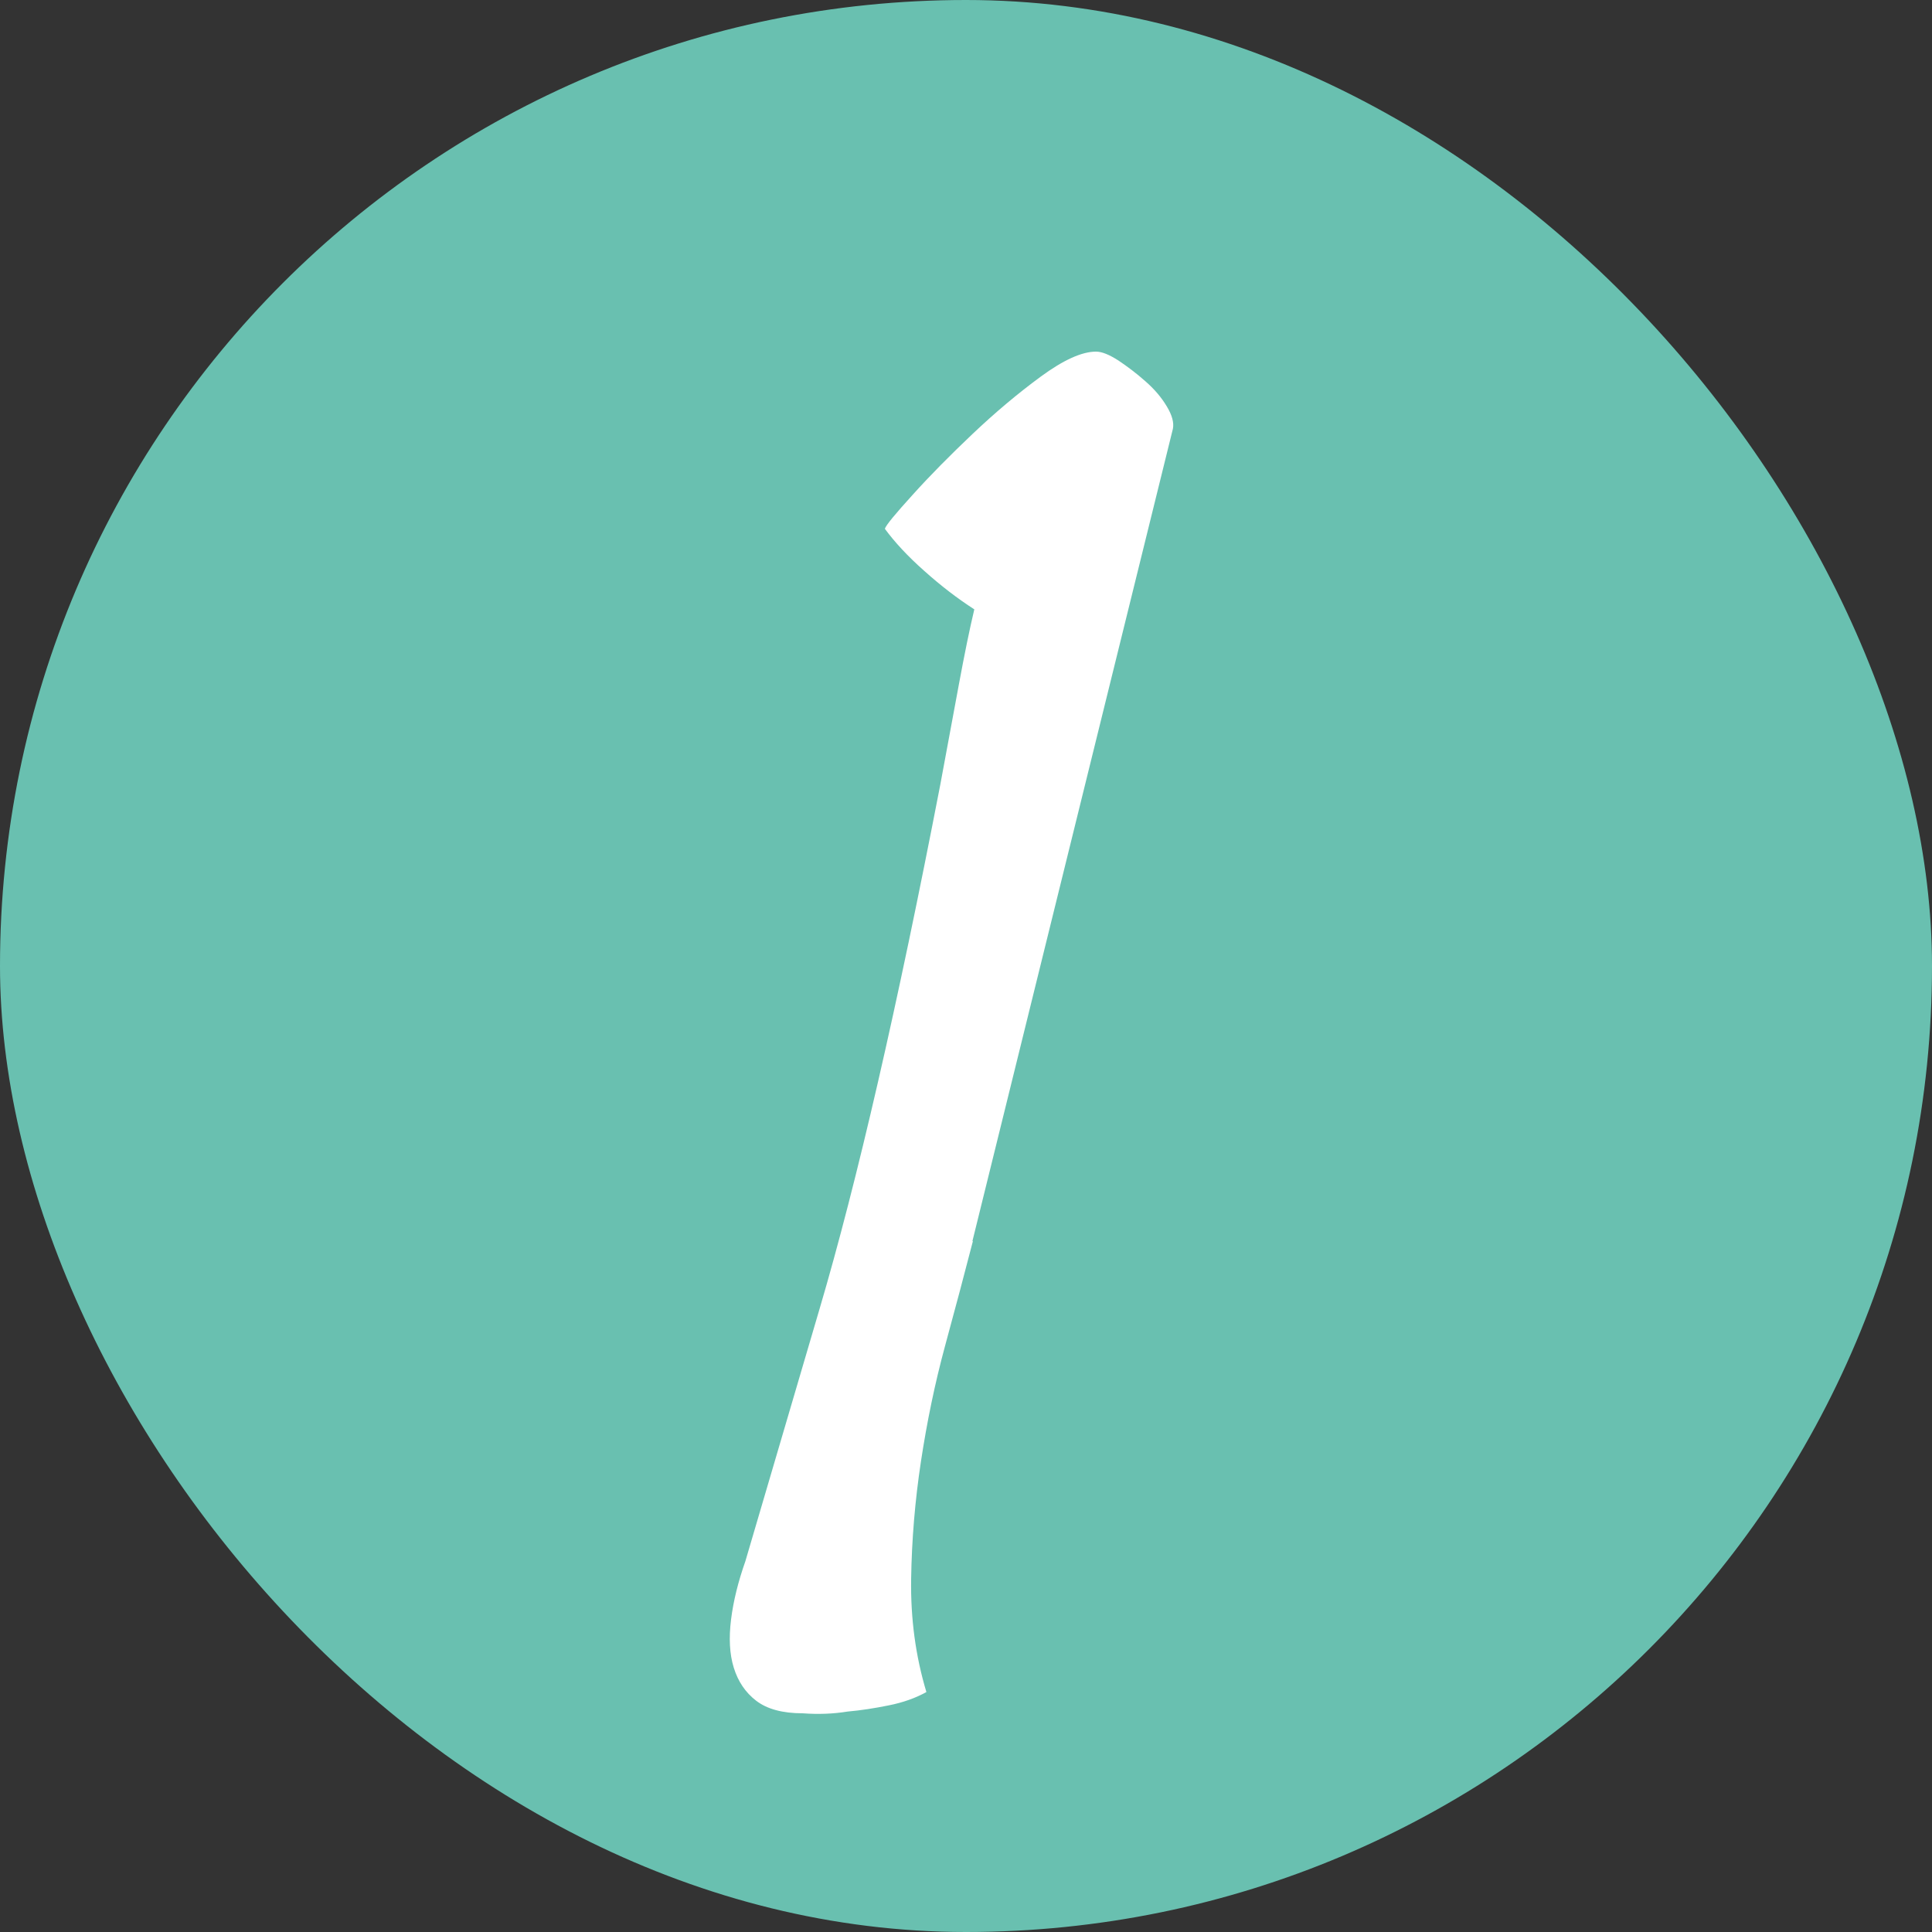 <?xml version="1.0" encoding="UTF-8"?>
<svg id="Layer_1" data-name="Layer 1" xmlns="http://www.w3.org/2000/svg" viewBox="0 0 100 100">
  <rect x="0" y="0" width="100" height="100" fill="#333333" stroke="none"/>
  <defs>
    <style>
      .cls-1 {
        fill: #69c0b0;
      }

      .cls-2 {
        fill: #fff;
      }
    </style>
  </defs>
  <rect class="cls-1" x="0" y="0" width="100" height="100" rx="50" ry="50"/>
  <path class="cls-2" d="M50.36,64.23c-.43,1.67-.91,3.47-1.44,5.42-.53,1.95-.94,3.94-1.25,5.98-.31,2.04-.48,4.08-.51,6.11-.03,2.04.23,3.98.79,5.84-.56.31-1.2.54-1.95.69-.74.15-1.45.26-2.13.32-.74.12-1.51.15-2.32.09-1.05,0-1.85-.22-2.41-.65-.56-.43-.94-1-1.16-1.71-.22-.71-.26-1.54-.14-2.5.12-.96.37-1.96.74-3.01.62-2.1,1.9-6.45,3.84-13.06,1.95-6.61,4.03-15.66,6.25-27.14.37-1.98.69-3.72.97-5.23.28-1.51.54-2.79.79-3.84-.87-.56-1.73-1.22-2.59-1.99-.87-.77-1.54-1.5-2.04-2.18.06-.19.54-.77,1.44-1.76.89-.99,1.93-2.04,3.1-3.15,1.17-1.11,2.35-2.1,3.52-2.96,1.17-.86,2.13-1.3,2.87-1.3.31,0,.69.16,1.16.46.46.31.93.66,1.39,1.07.46.4.83.83,1.11,1.3.28.46.38.85.32,1.16l-10.38,42.06Z"/>
</svg>